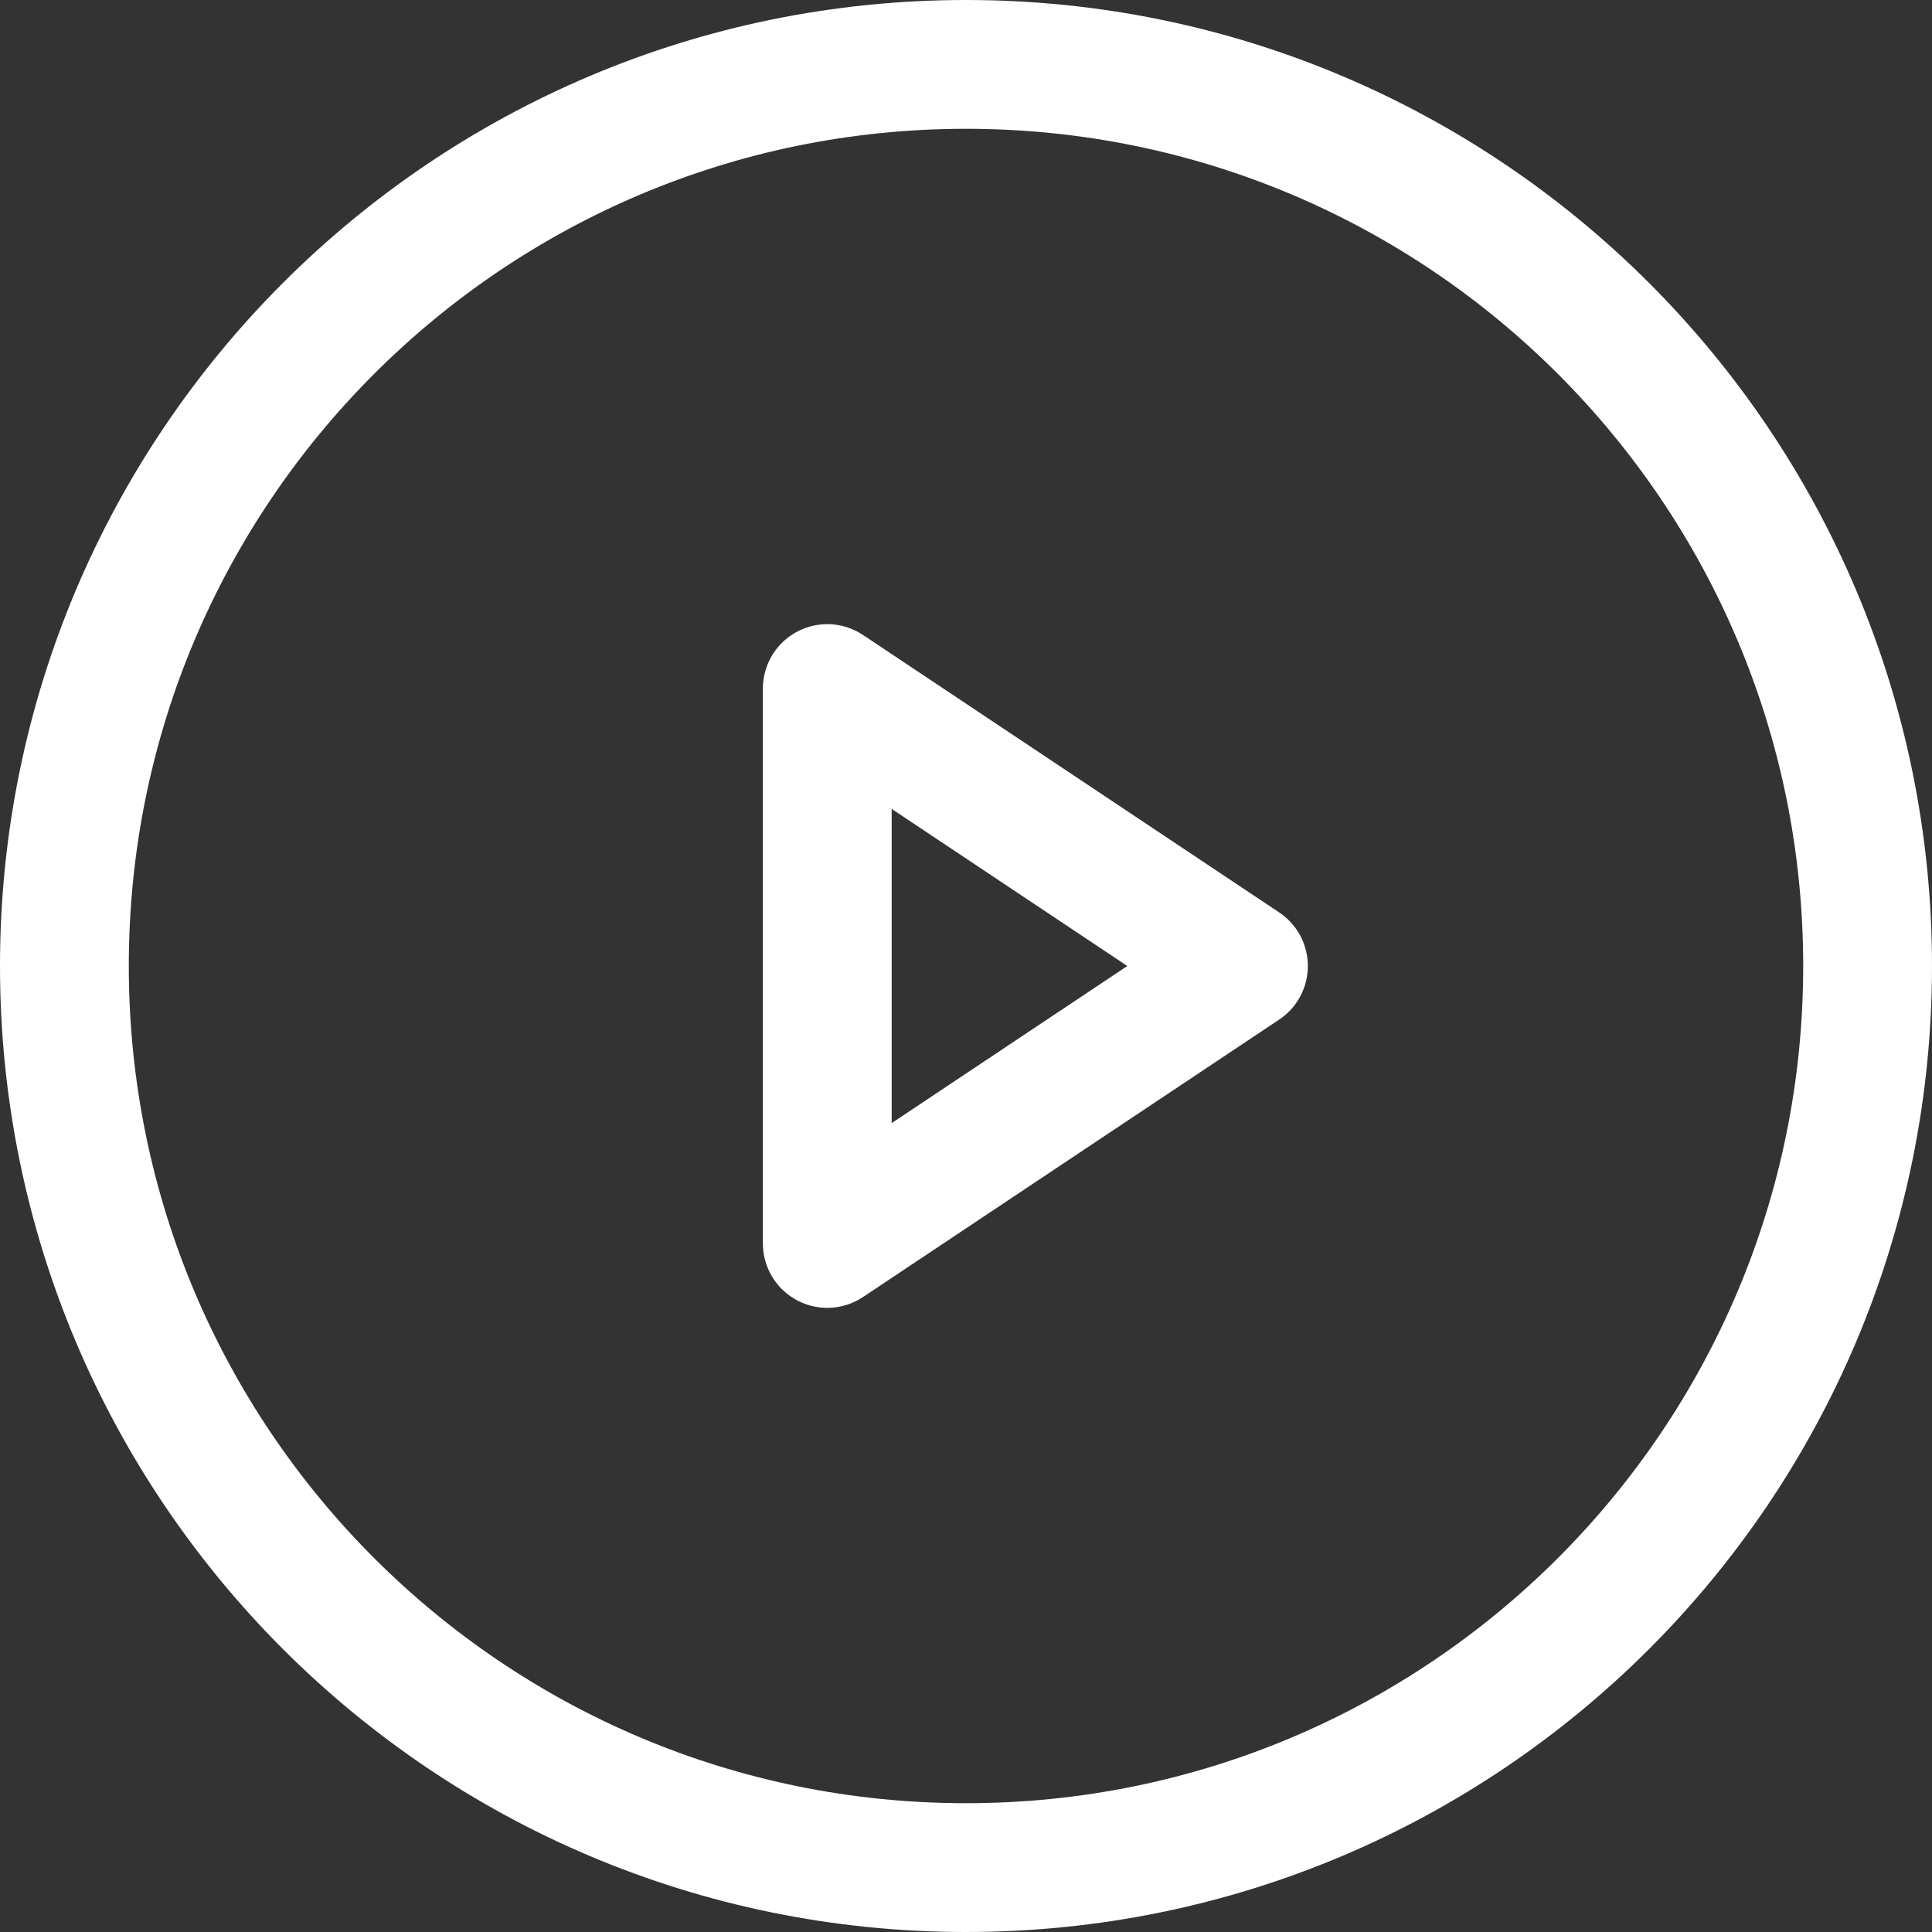 <?xml version="1.0" encoding="UTF-8" standalone="no"?>
<svg width="30px" height="30px" viewBox="0 0 30 30" version="1.1" xmlns="http://www.w3.org/2000/svg" xmlns:xlink="http://www.w3.org/1999/xlink" xmlns:sketch="http://www.bohemiancoding.com/sketch/ns">
    <rect x="0" y="0" width="30" height="30" fill="#333333" stroke="none"/>
    <!-- Generator: Sketch 3.4.4 (17249) - http://www.bohemiancoding.com/sketch -->
    <title>interactive-menu-item3</title>
    <desc>Created with Sketch.</desc>
    <defs></defs>
    <g id="Page-1" stroke="none" stroke-width="1" fill="none" fill-rule="evenodd" sketch:type="MSPage">
        <g id="main" sketch:type="MSArtboardGroup" transform="translate(-1005, -800)" stroke="#FFFFFF" stroke-width="2">
            <g id="interactive-menu-item3" sketch:type="MSLayerGroup" transform="translate(1006, 801)">
                <path d="M18.308,14 L11.846,9.692 L11.846,18.308 L18.308,14 L18.308,14 Z" id="Stroke-6738" stroke-linecap="round" stroke-linejoin="round" sketch:type="MSShapeGroup"></path>
                <path d="M28,14 C28,21.732 21.732,28 14,28 C6.268,28 0,21.732 0,14 C0,6.268 6.268,0 14,0 C21.732,0 28,6.268 28,14 L28,14 Z" id="Stroke-6740" sketch:type="MSShapeGroup"></path>
            </g>
        </g>
    </g>
</svg>